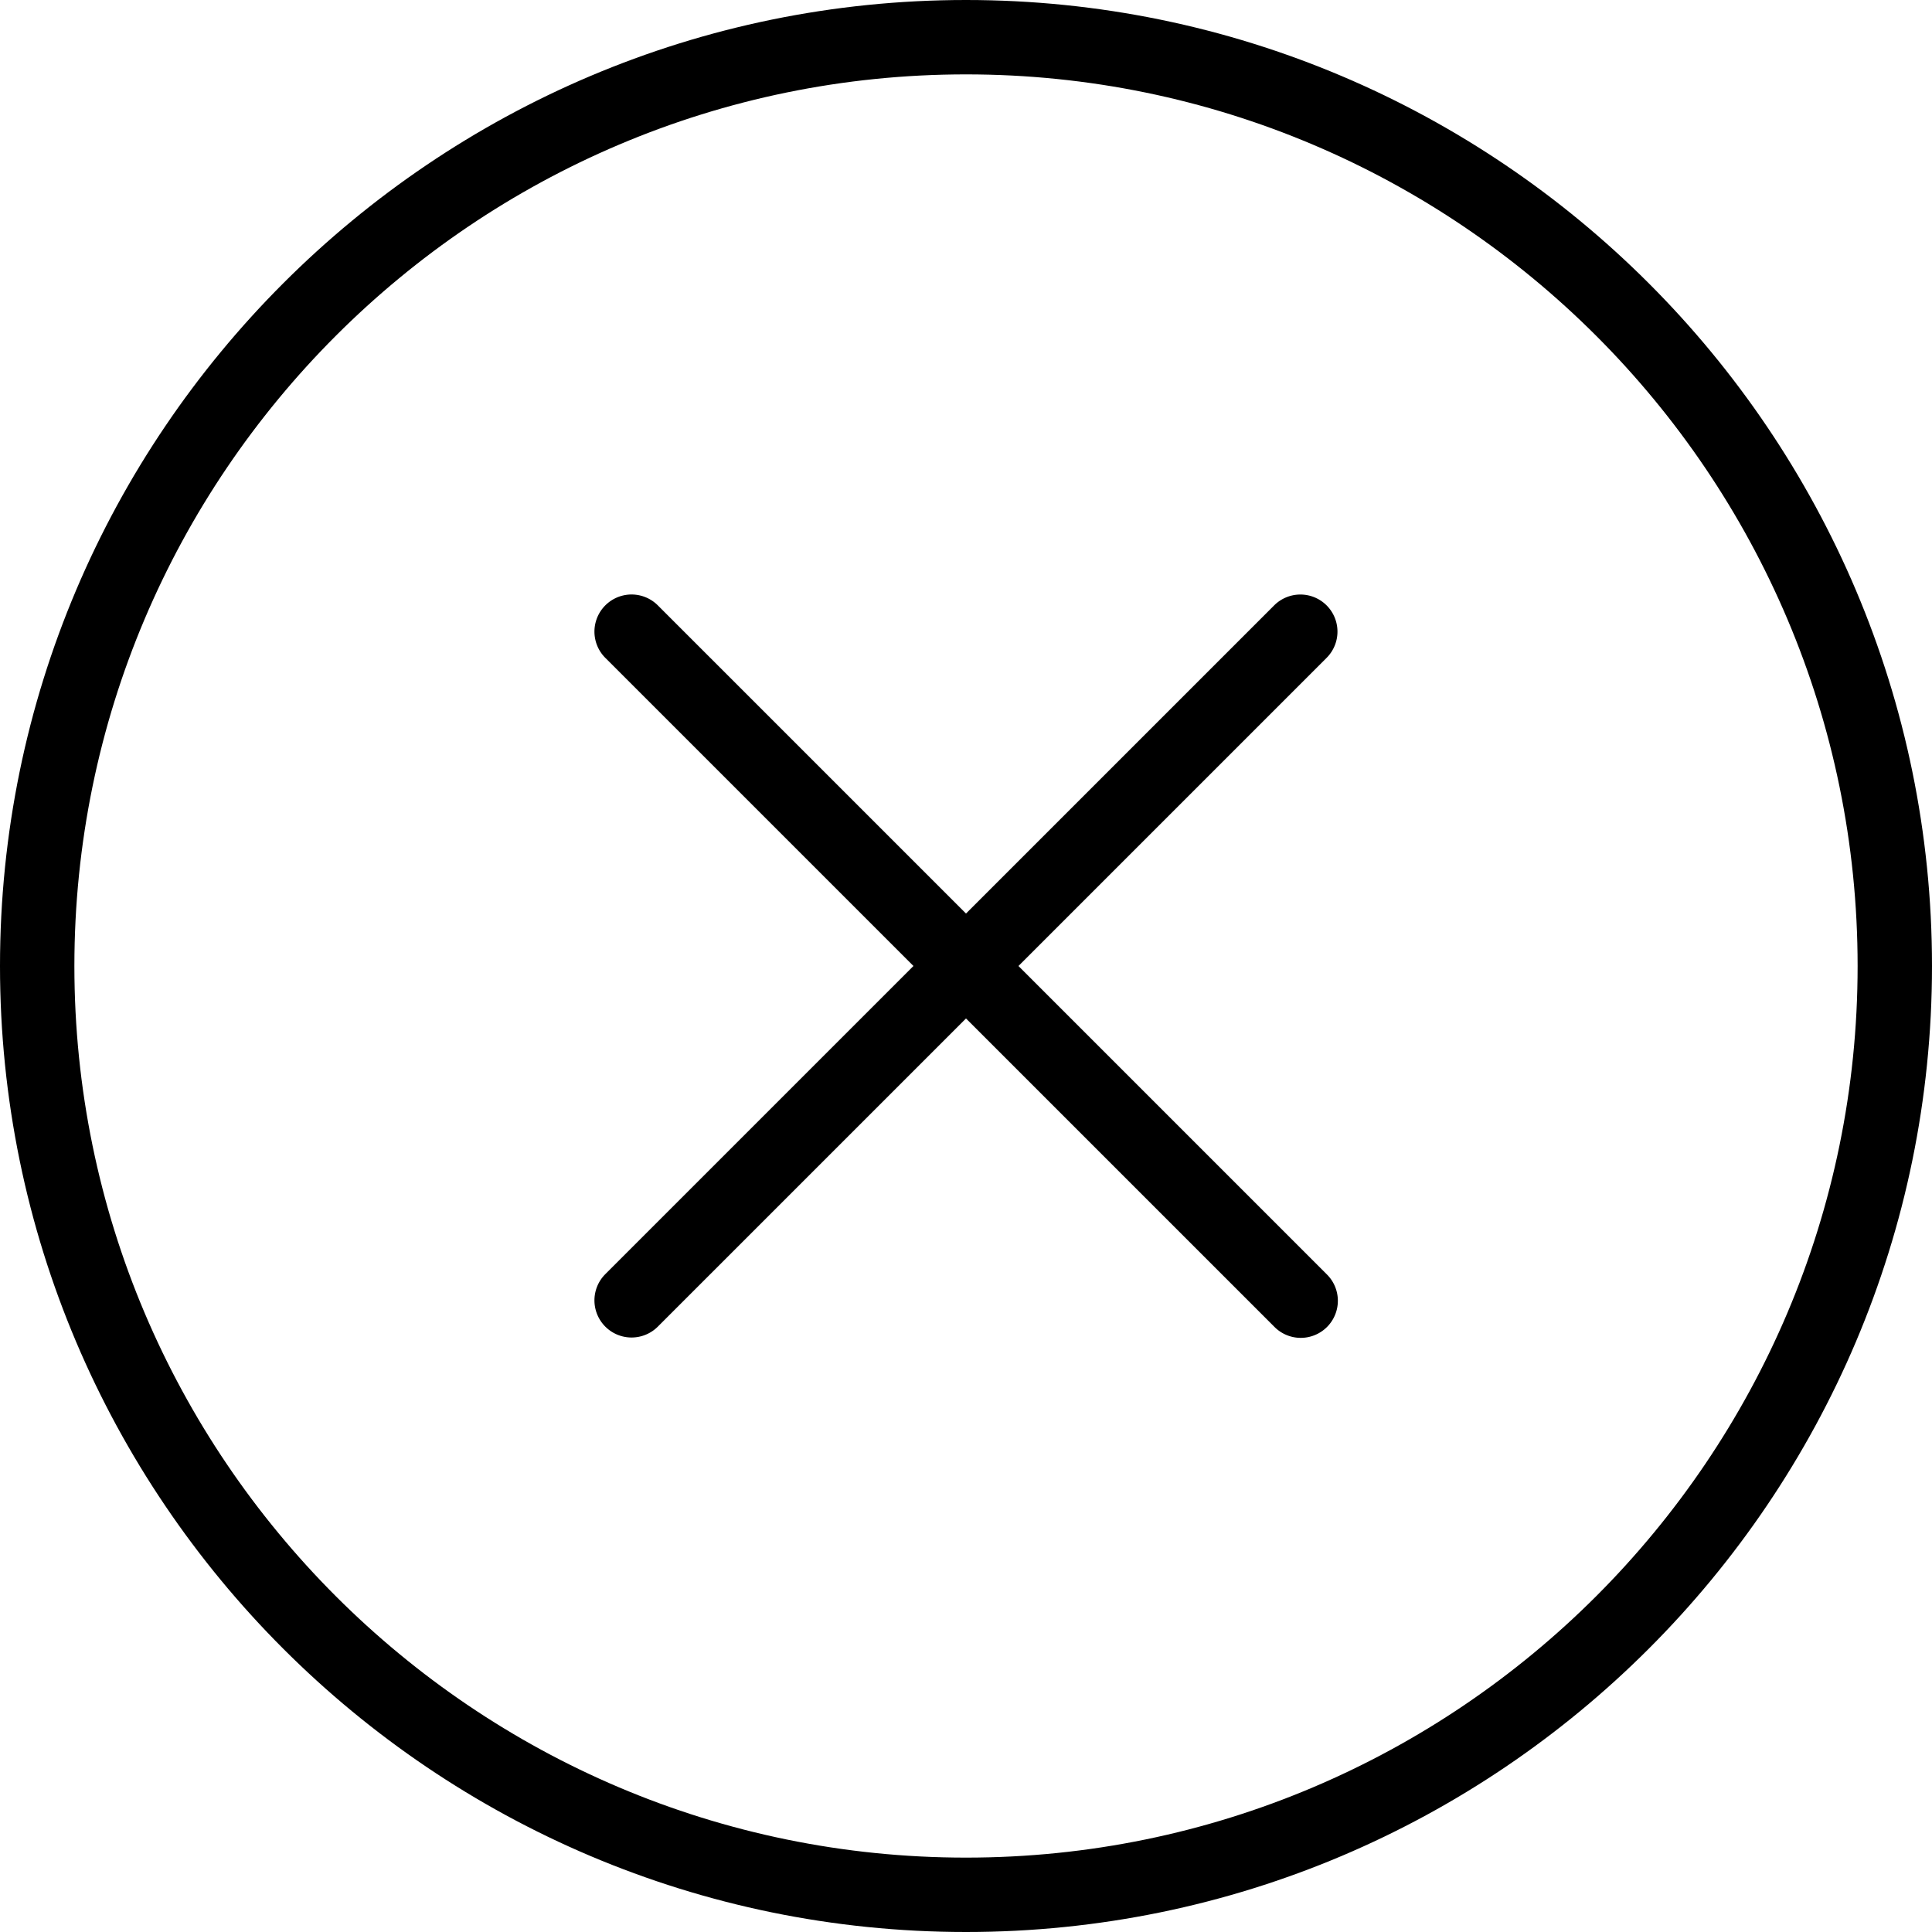 <svg width="20" height="20" fill="none" xmlns="http://www.w3.org/2000/svg"><path d="M10 0C4.486 0 0 4.486 0 10s4.486 10 10 10 10-4.486 10-10S15.514 0 10 0zm0 19.23C4.91 19.23.77 15.09.77 10 .77 4.91 4.91.77 10 .77c5.09 0 9.23 4.14 9.23 9.23 0 5.09-4.14 9.23-9.23 9.23z" fill="#000"/><path d="M13.733 6.267a.384.384 0 00-.543 0L10 9.457l-3.19-3.19a.384.384 0 10-.544.543L9.456 10l-3.19 3.19a.384.384 0 10.544.543l3.19-3.19 3.19 3.19a.384.384 0 10.543-.543L10.543 10l3.19-3.19a.384.384 0 000-.543z" fill="#000"/></svg>